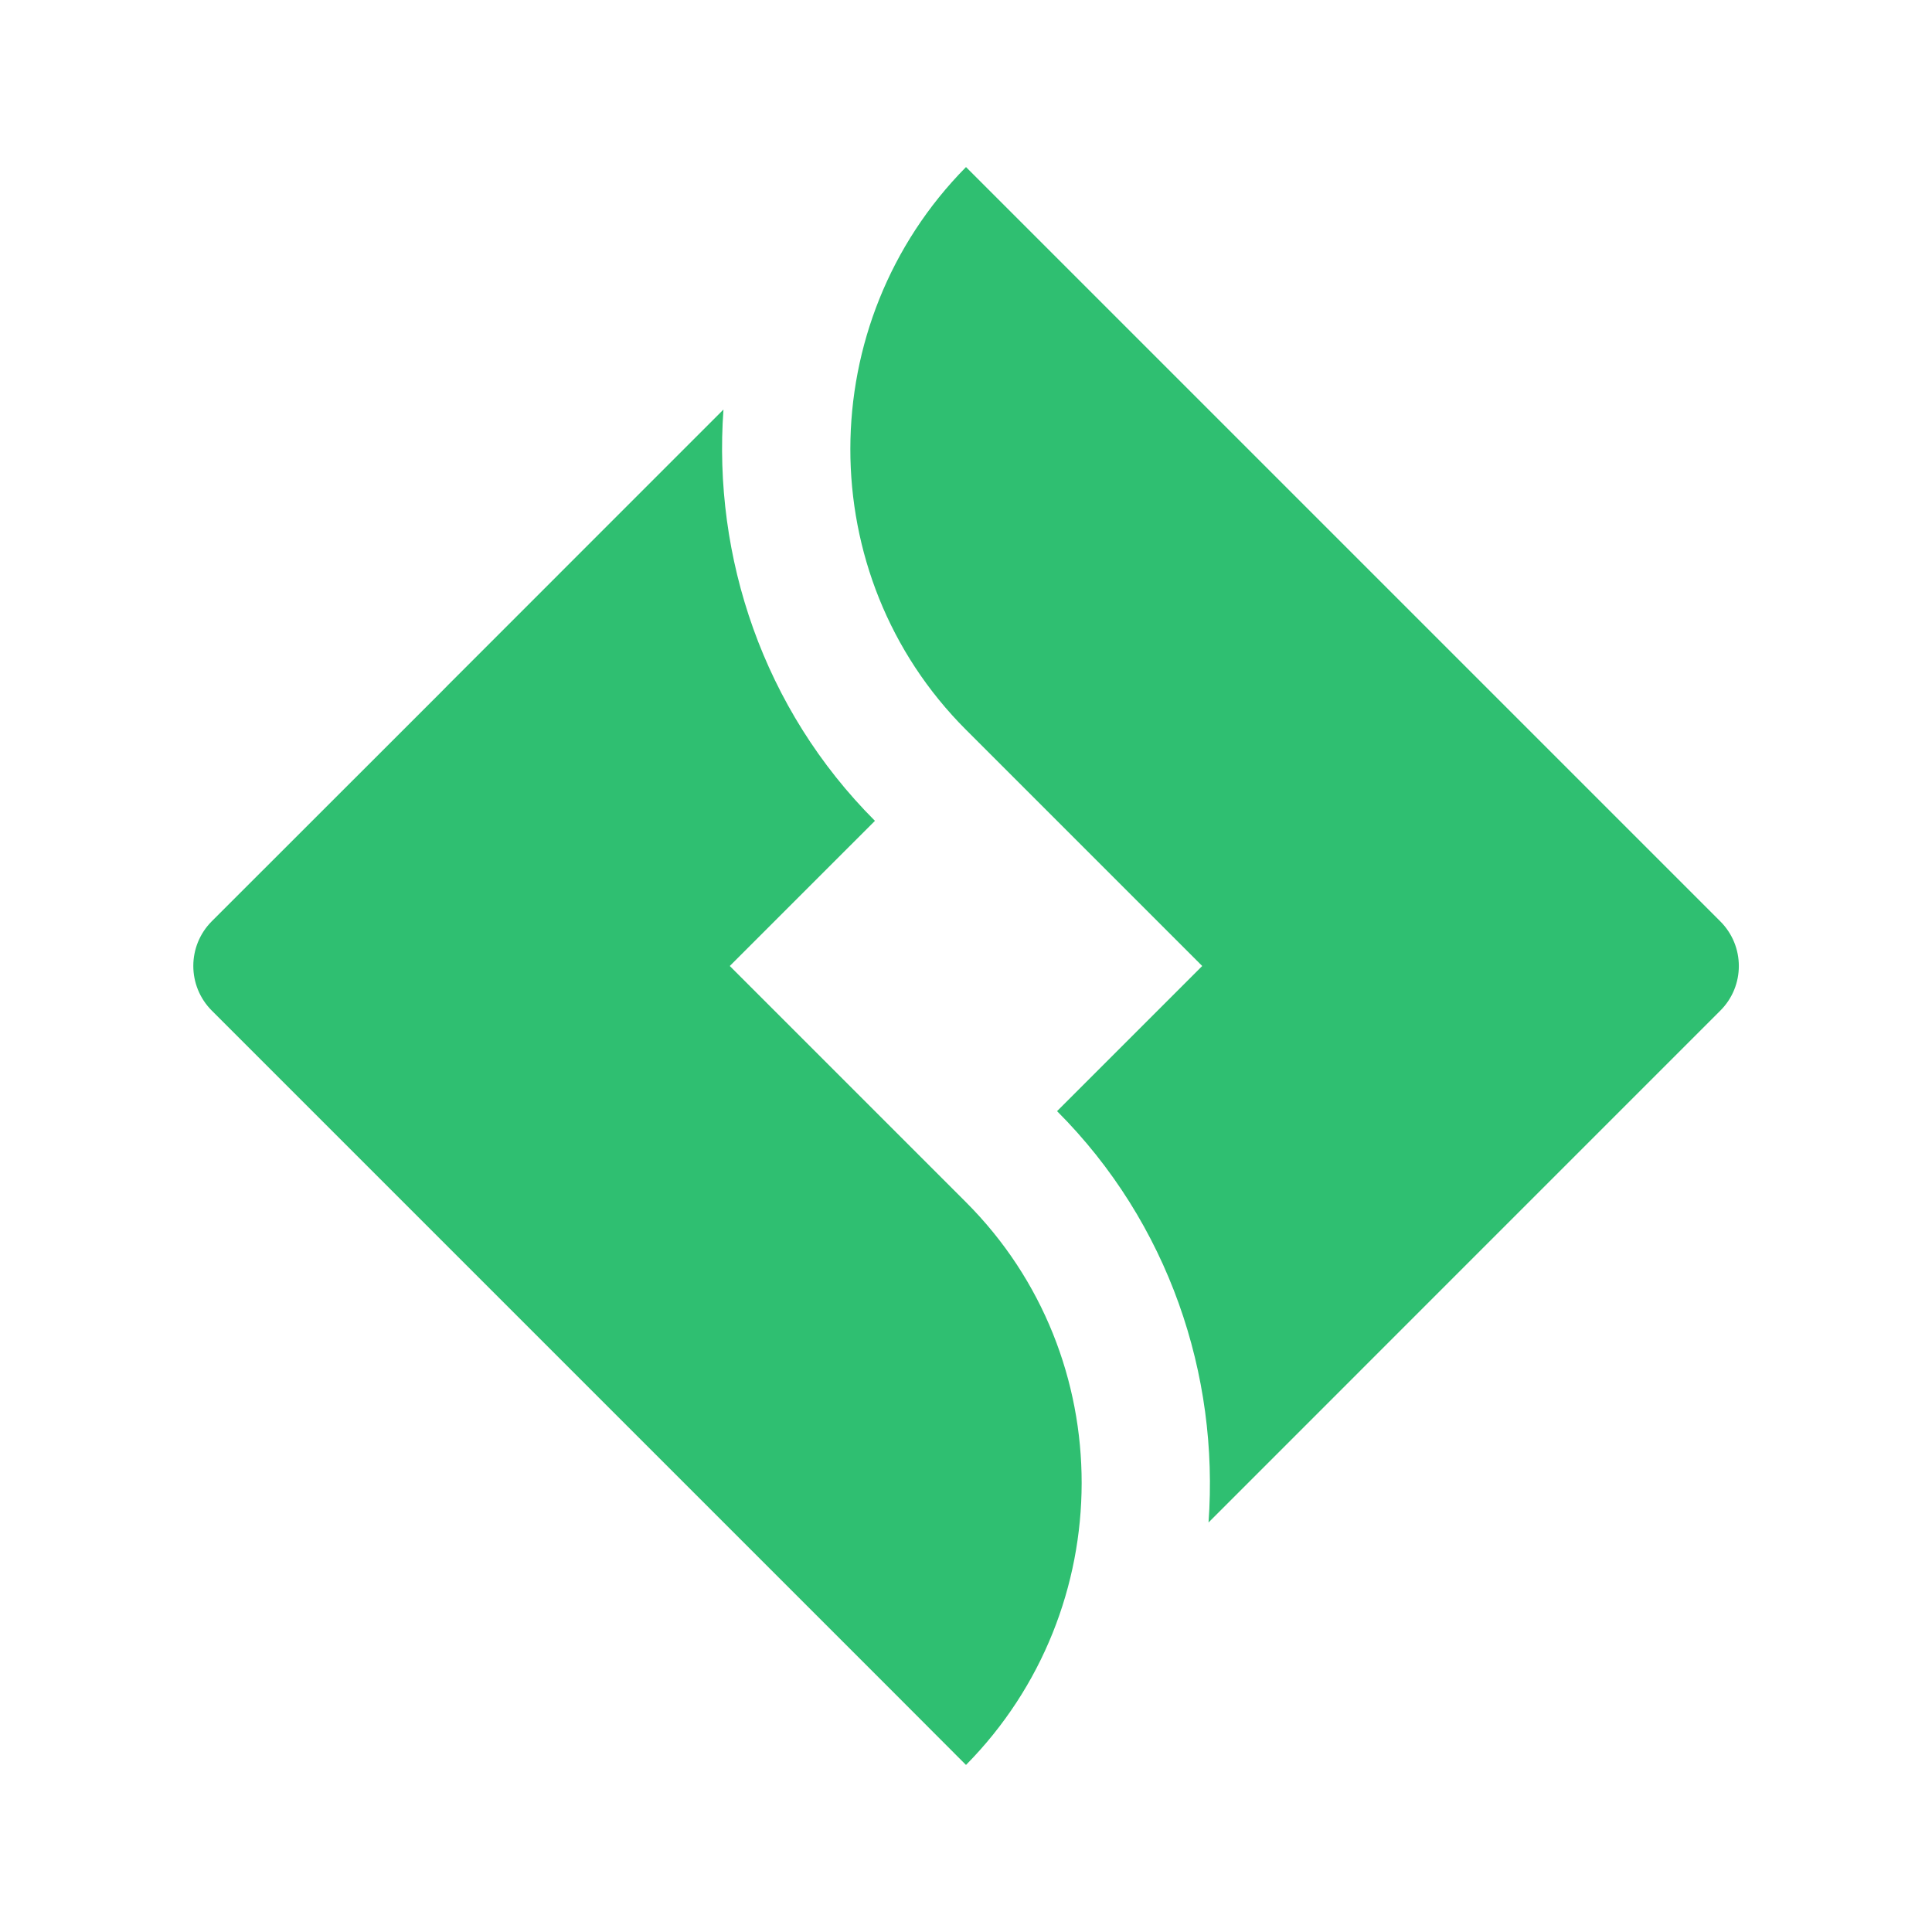 <svg fill="#2fbf71" xmlns="http://www.w3.org/2000/svg"  viewBox="0 0 30 30" width="30px" height="30px"><path d="M 15 2.594 C 12.613 5.011 12.598 8.93 15 11.332 L 18.668 15 L 16.414 17.254 C 18.151 18.992 18.932 21.351 18.766 23.641 L 23.037 19.369 L 26.713 15.693 C 27.097 15.31 27.096 14.69 26.713 14.307 L 19.369 6.963 L 15 2.594 z M 11.234 6.359 L 6.963 10.631 L 6.84 10.756 L 3.289 14.305 C 2.906 14.689 2.906 15.309 3.289 15.693 L 13.967 26.371 L 15 27.406 C 17.387 24.989 17.402 21.07 15 18.668 L 11.332 15 L 13.586 12.746 C 11.849 11.008 11.068 8.649 11.234 6.359 z"/></svg>